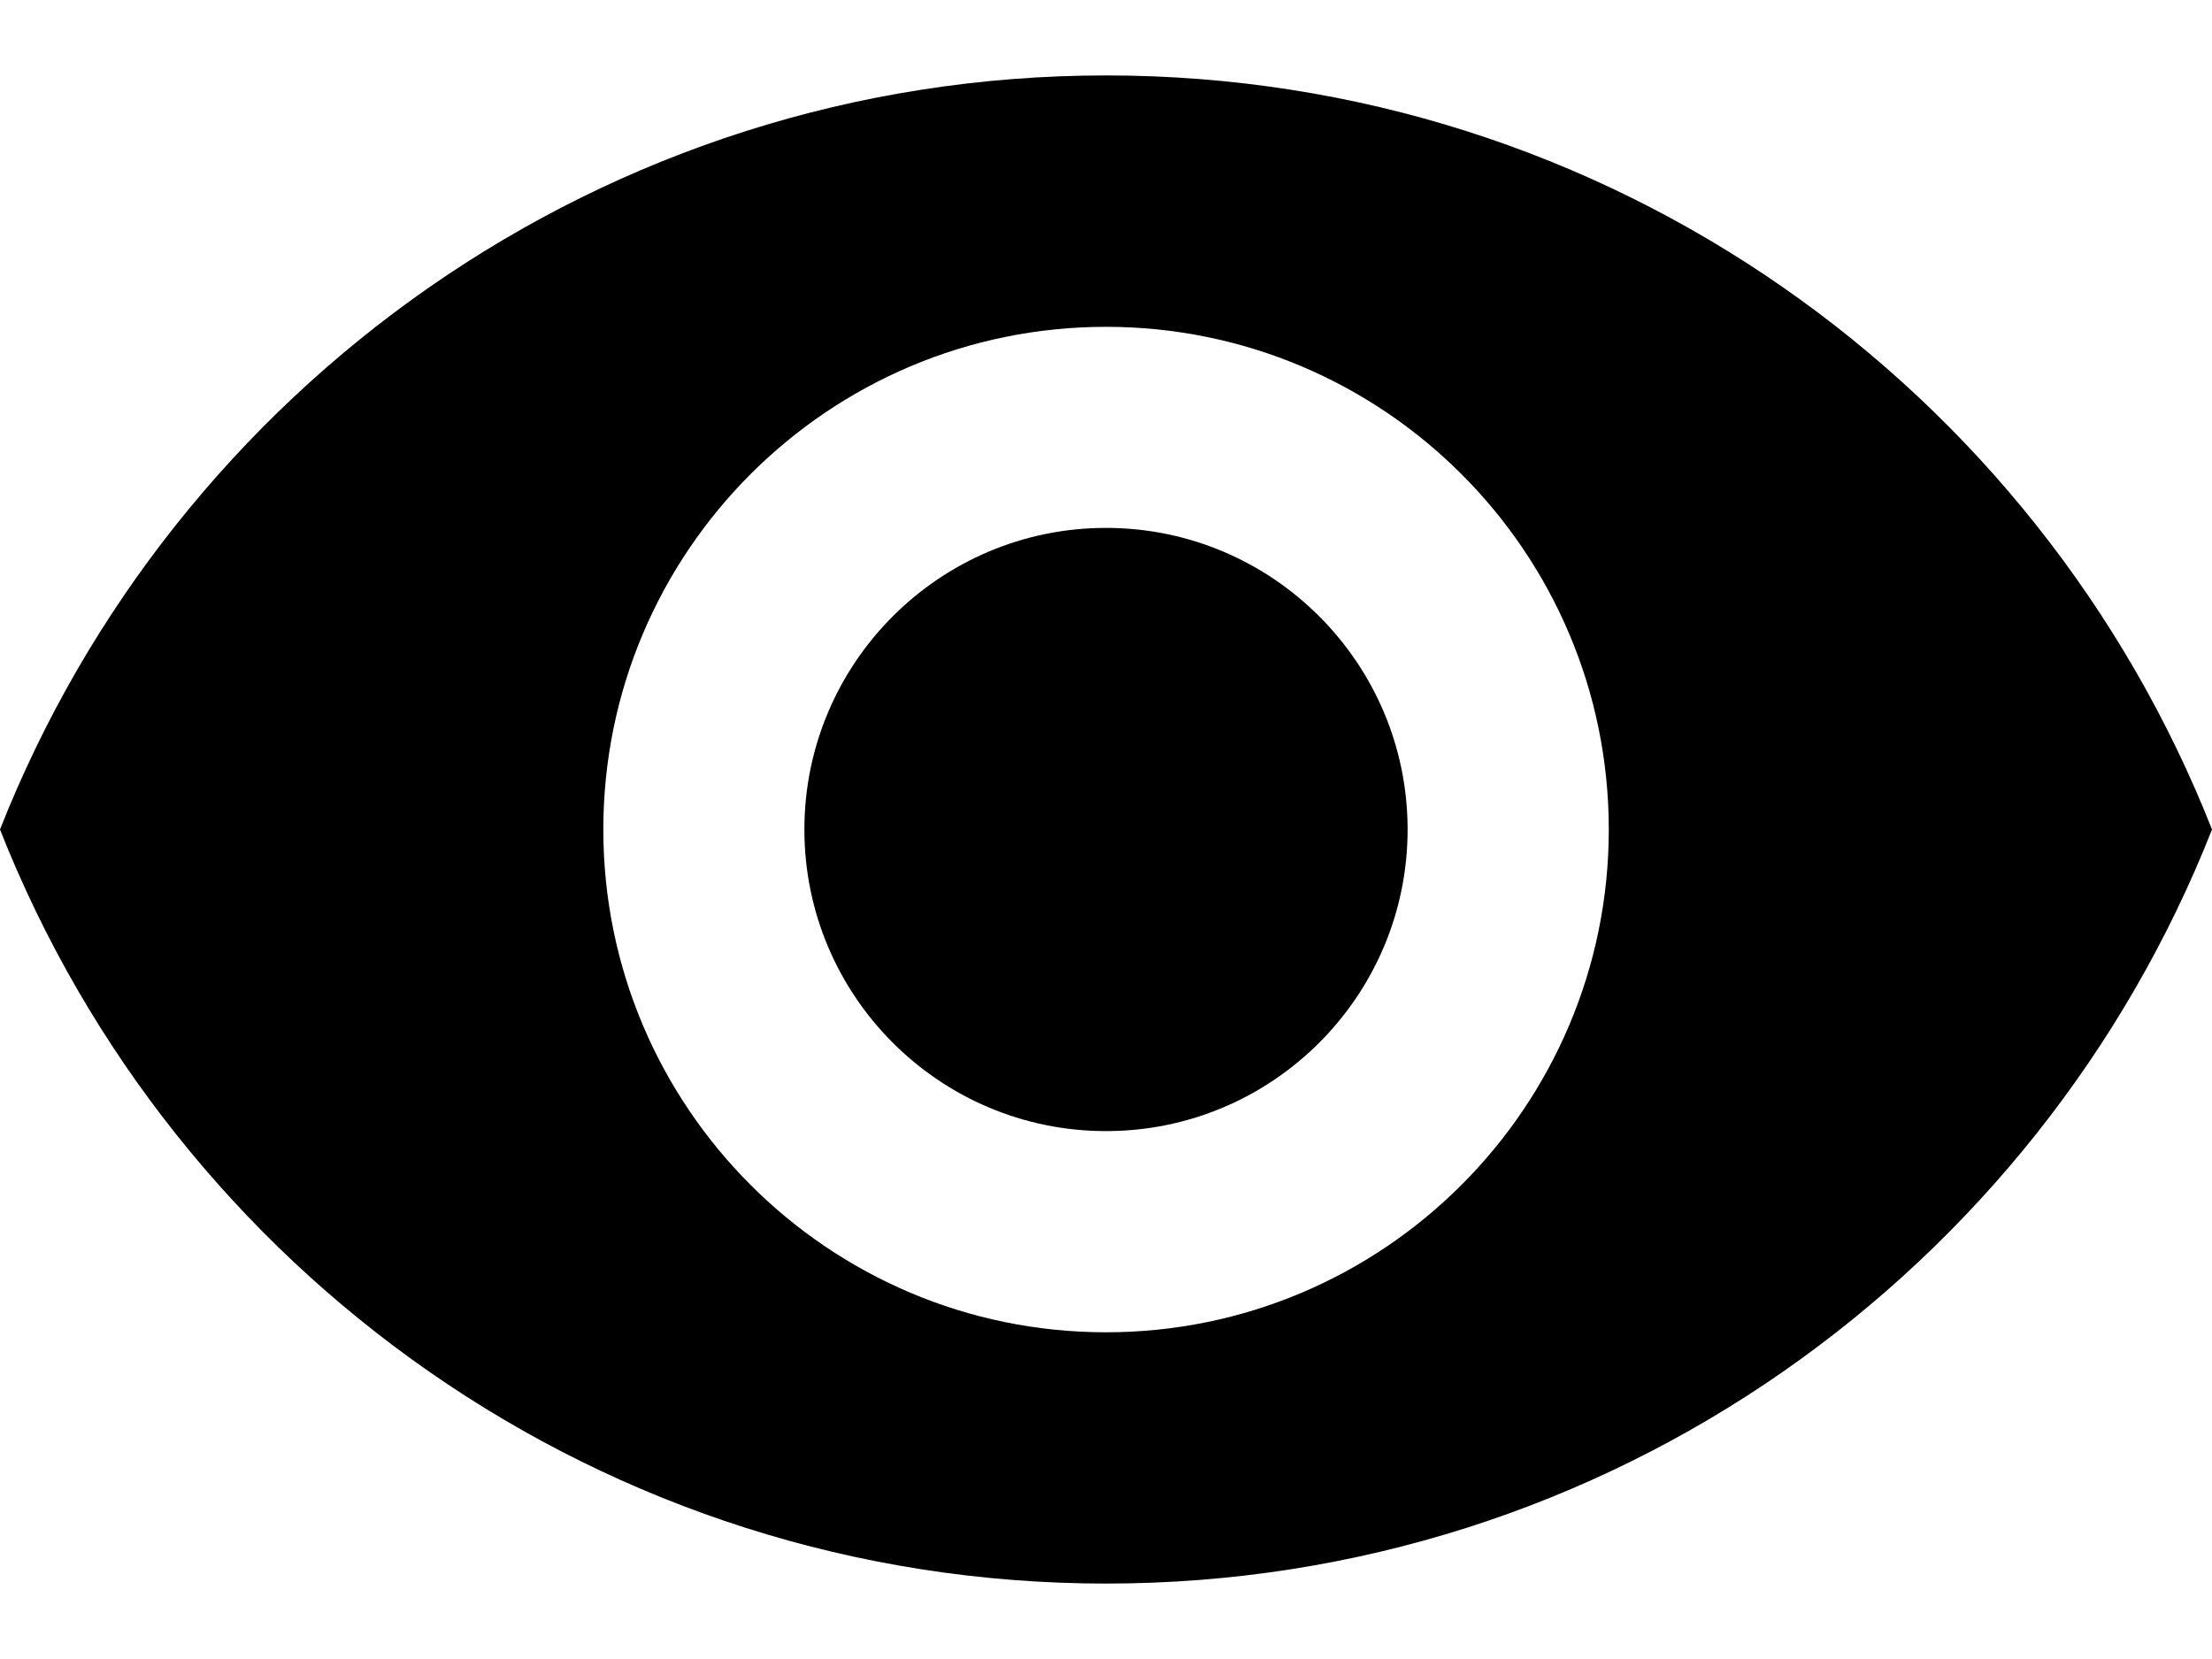 <svg width="20" height="15" viewBox="0 0 20 15" fill="none" xmlns="http://www.w3.org/2000/svg">
<path d="M10 4.773C8.495 4.773 7.273 5.996 7.273 7.5C7.273 9.005 8.495 10.227 10 10.227C11.505 10.227 12.727 9.005 12.727 7.5C12.727 5.996 11.505 4.773 10 4.773Z" fill="currentColor"/>
<path d="M10 0.682C5.455 0.682 1.573 3.509 0 7.5C1.573 11.491 5.455 14.318 10 14.318C14.55 14.318 18.427 11.491 20 7.5C18.427 3.509 14.55 0.682 10 0.682ZM10 12.046C7.491 12.046 5.455 10.009 5.455 7.5C5.455 4.991 7.491 2.955 10 2.955C12.509 2.955 14.546 4.991 14.546 7.5C14.546 10.009 12.509 12.046 10 12.046Z" fill="currentColor"/>
</svg>
